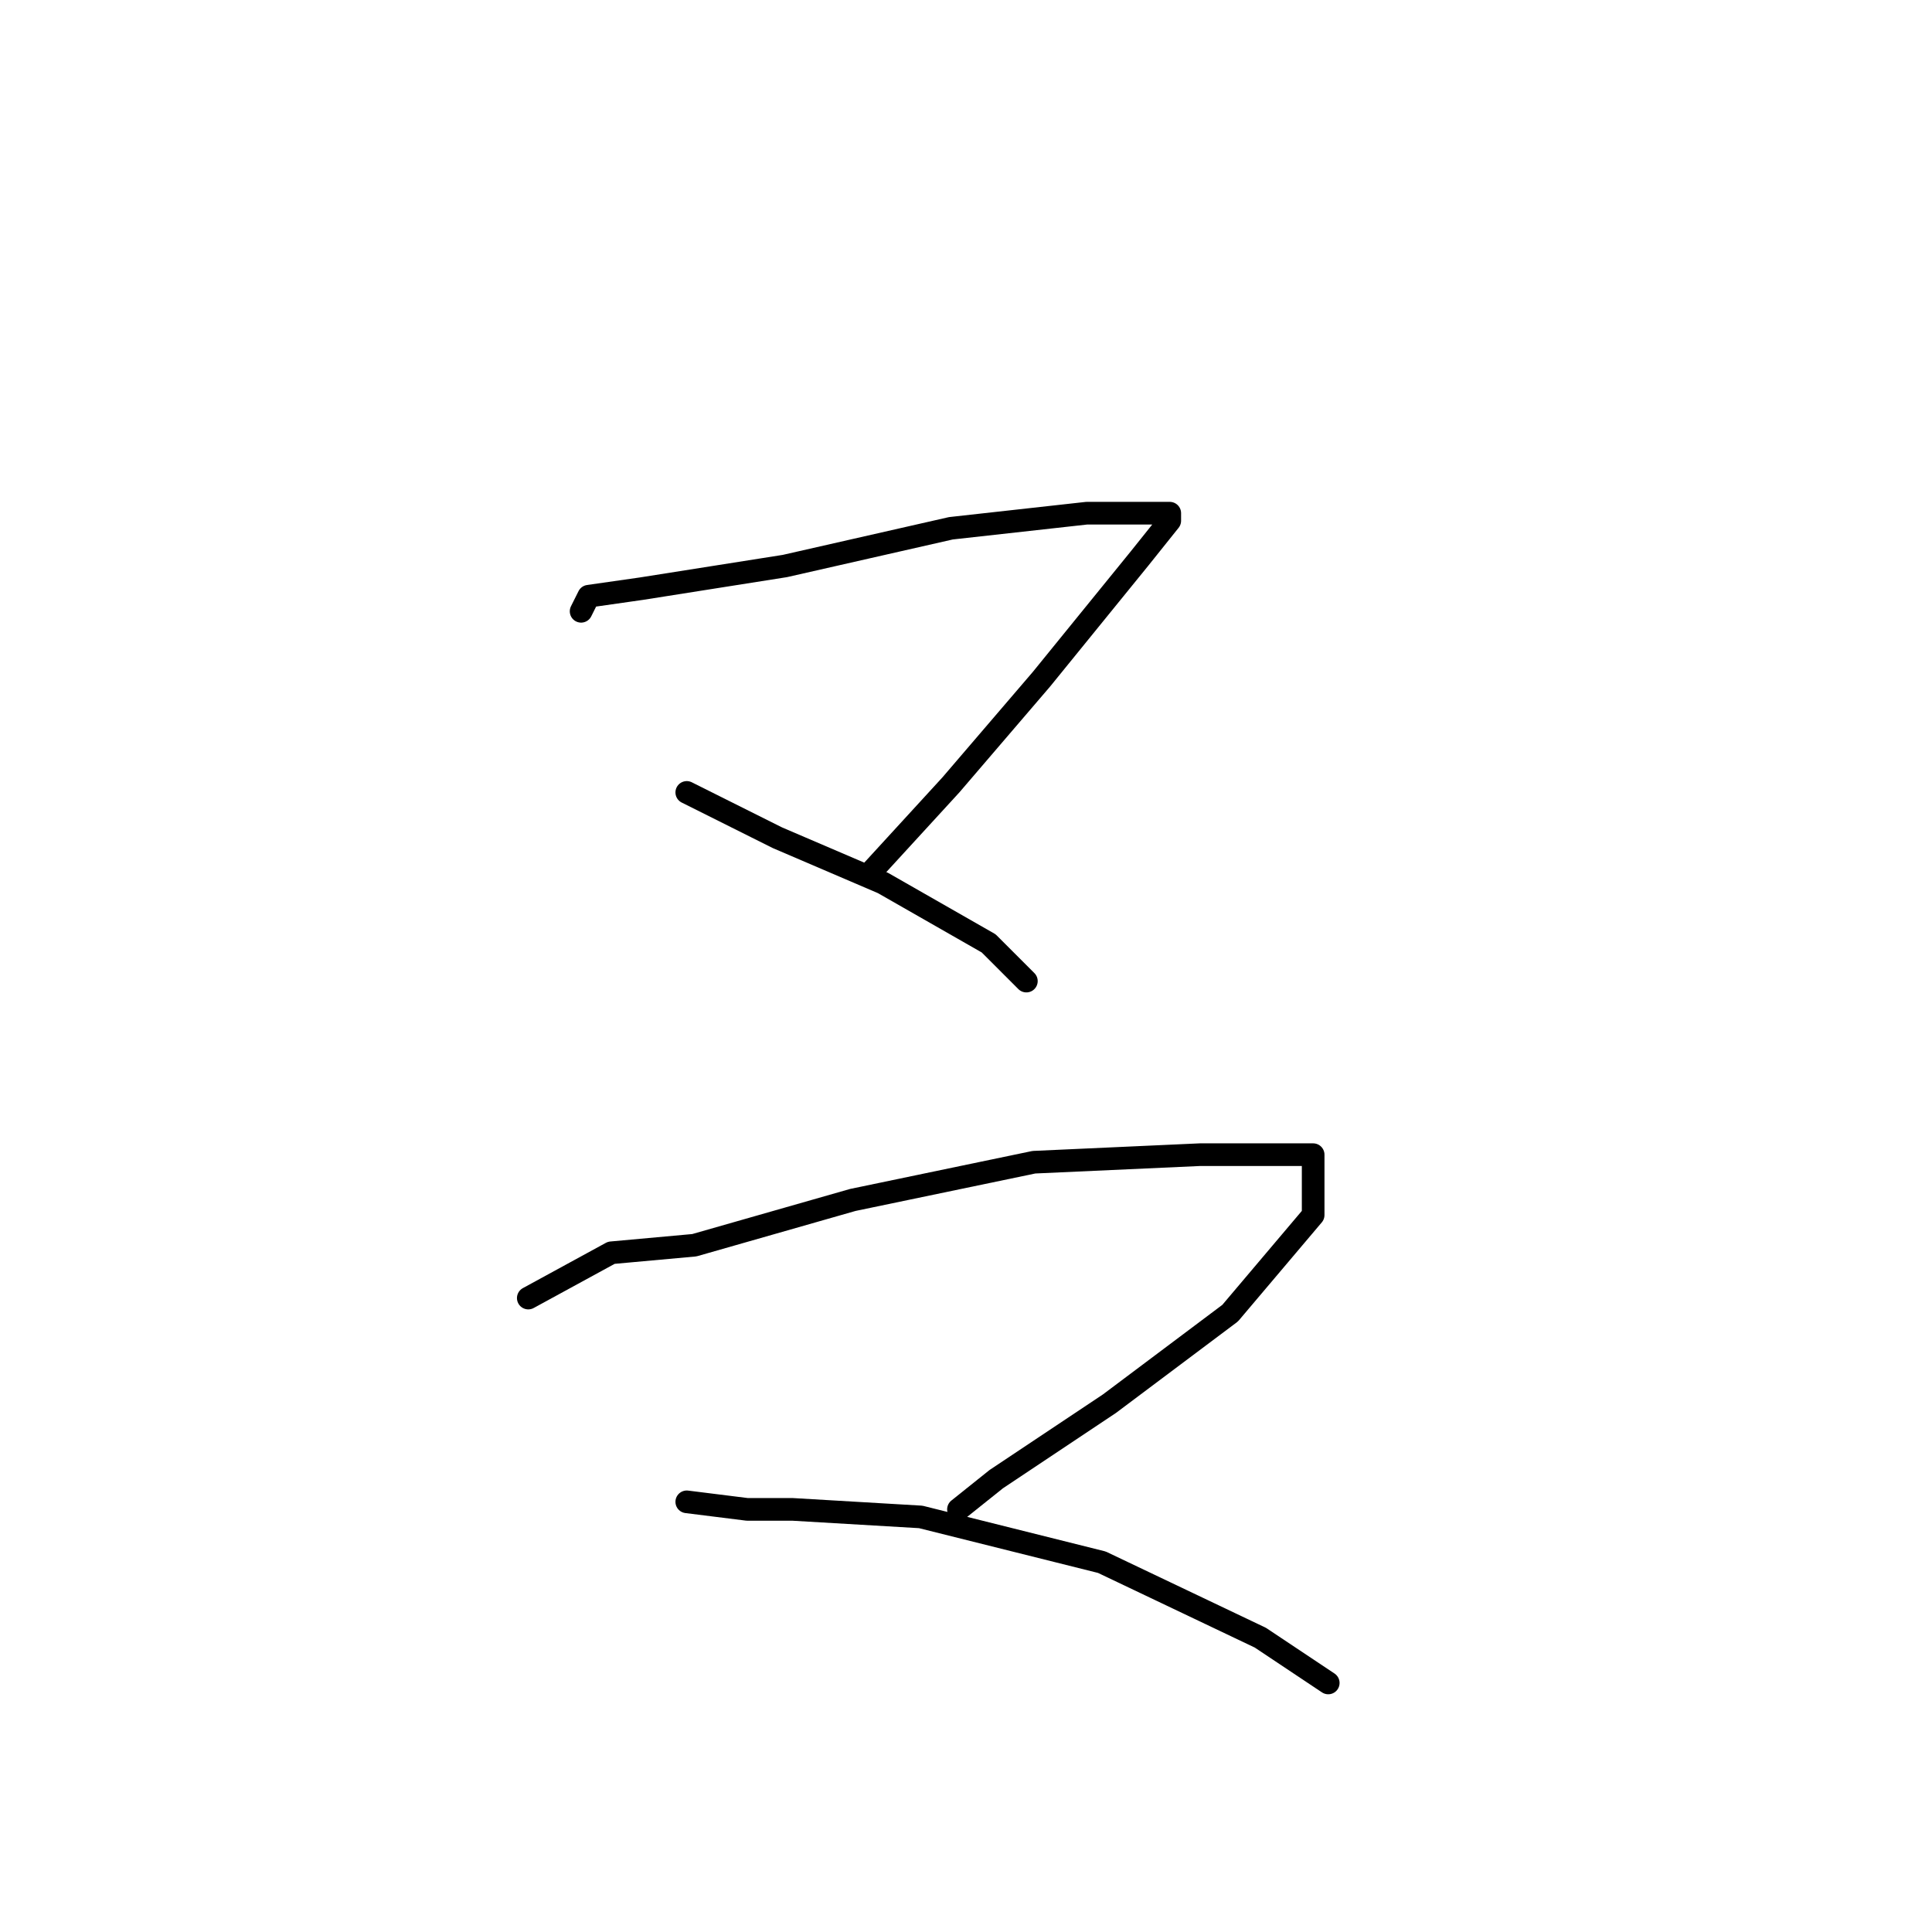 <?xml version="1.0" standalone="no"?>
    <svg width="256" height="256" xmlns="http://www.w3.org/2000/svg" version="1.1">
    <polyline stroke="black" stroke-width="3" stroke-linecap="round" fill="transparent" stroke-linejoin="round" points="77 81 78 79 85 78 104 75 126 70 144 68 151 68 155 68 155 69 151 74 138 90 126 104 115 116 115 116 " />
        <polyline stroke="black" stroke-width="3" stroke-linecap="round" fill="transparent" stroke-linejoin="round" points="91 105 103 111 117 117 131 125 136 130 136 130 " />
        <polyline stroke="black" stroke-width="3" stroke-linecap="round" fill="transparent" stroke-linejoin="round" points="70 172 81 166 92 165 113 159 137 154 159 153 171 153 174 153 174 161 163 174 147 186 132 196 127 200 127 200 " />
        <polyline stroke="black" stroke-width="3" stroke-linecap="round" fill="transparent" stroke-linejoin="round" points="91 199 99 200 105 200 122 201 146 207 167 217 176 223 176 223 " />
        </svg>